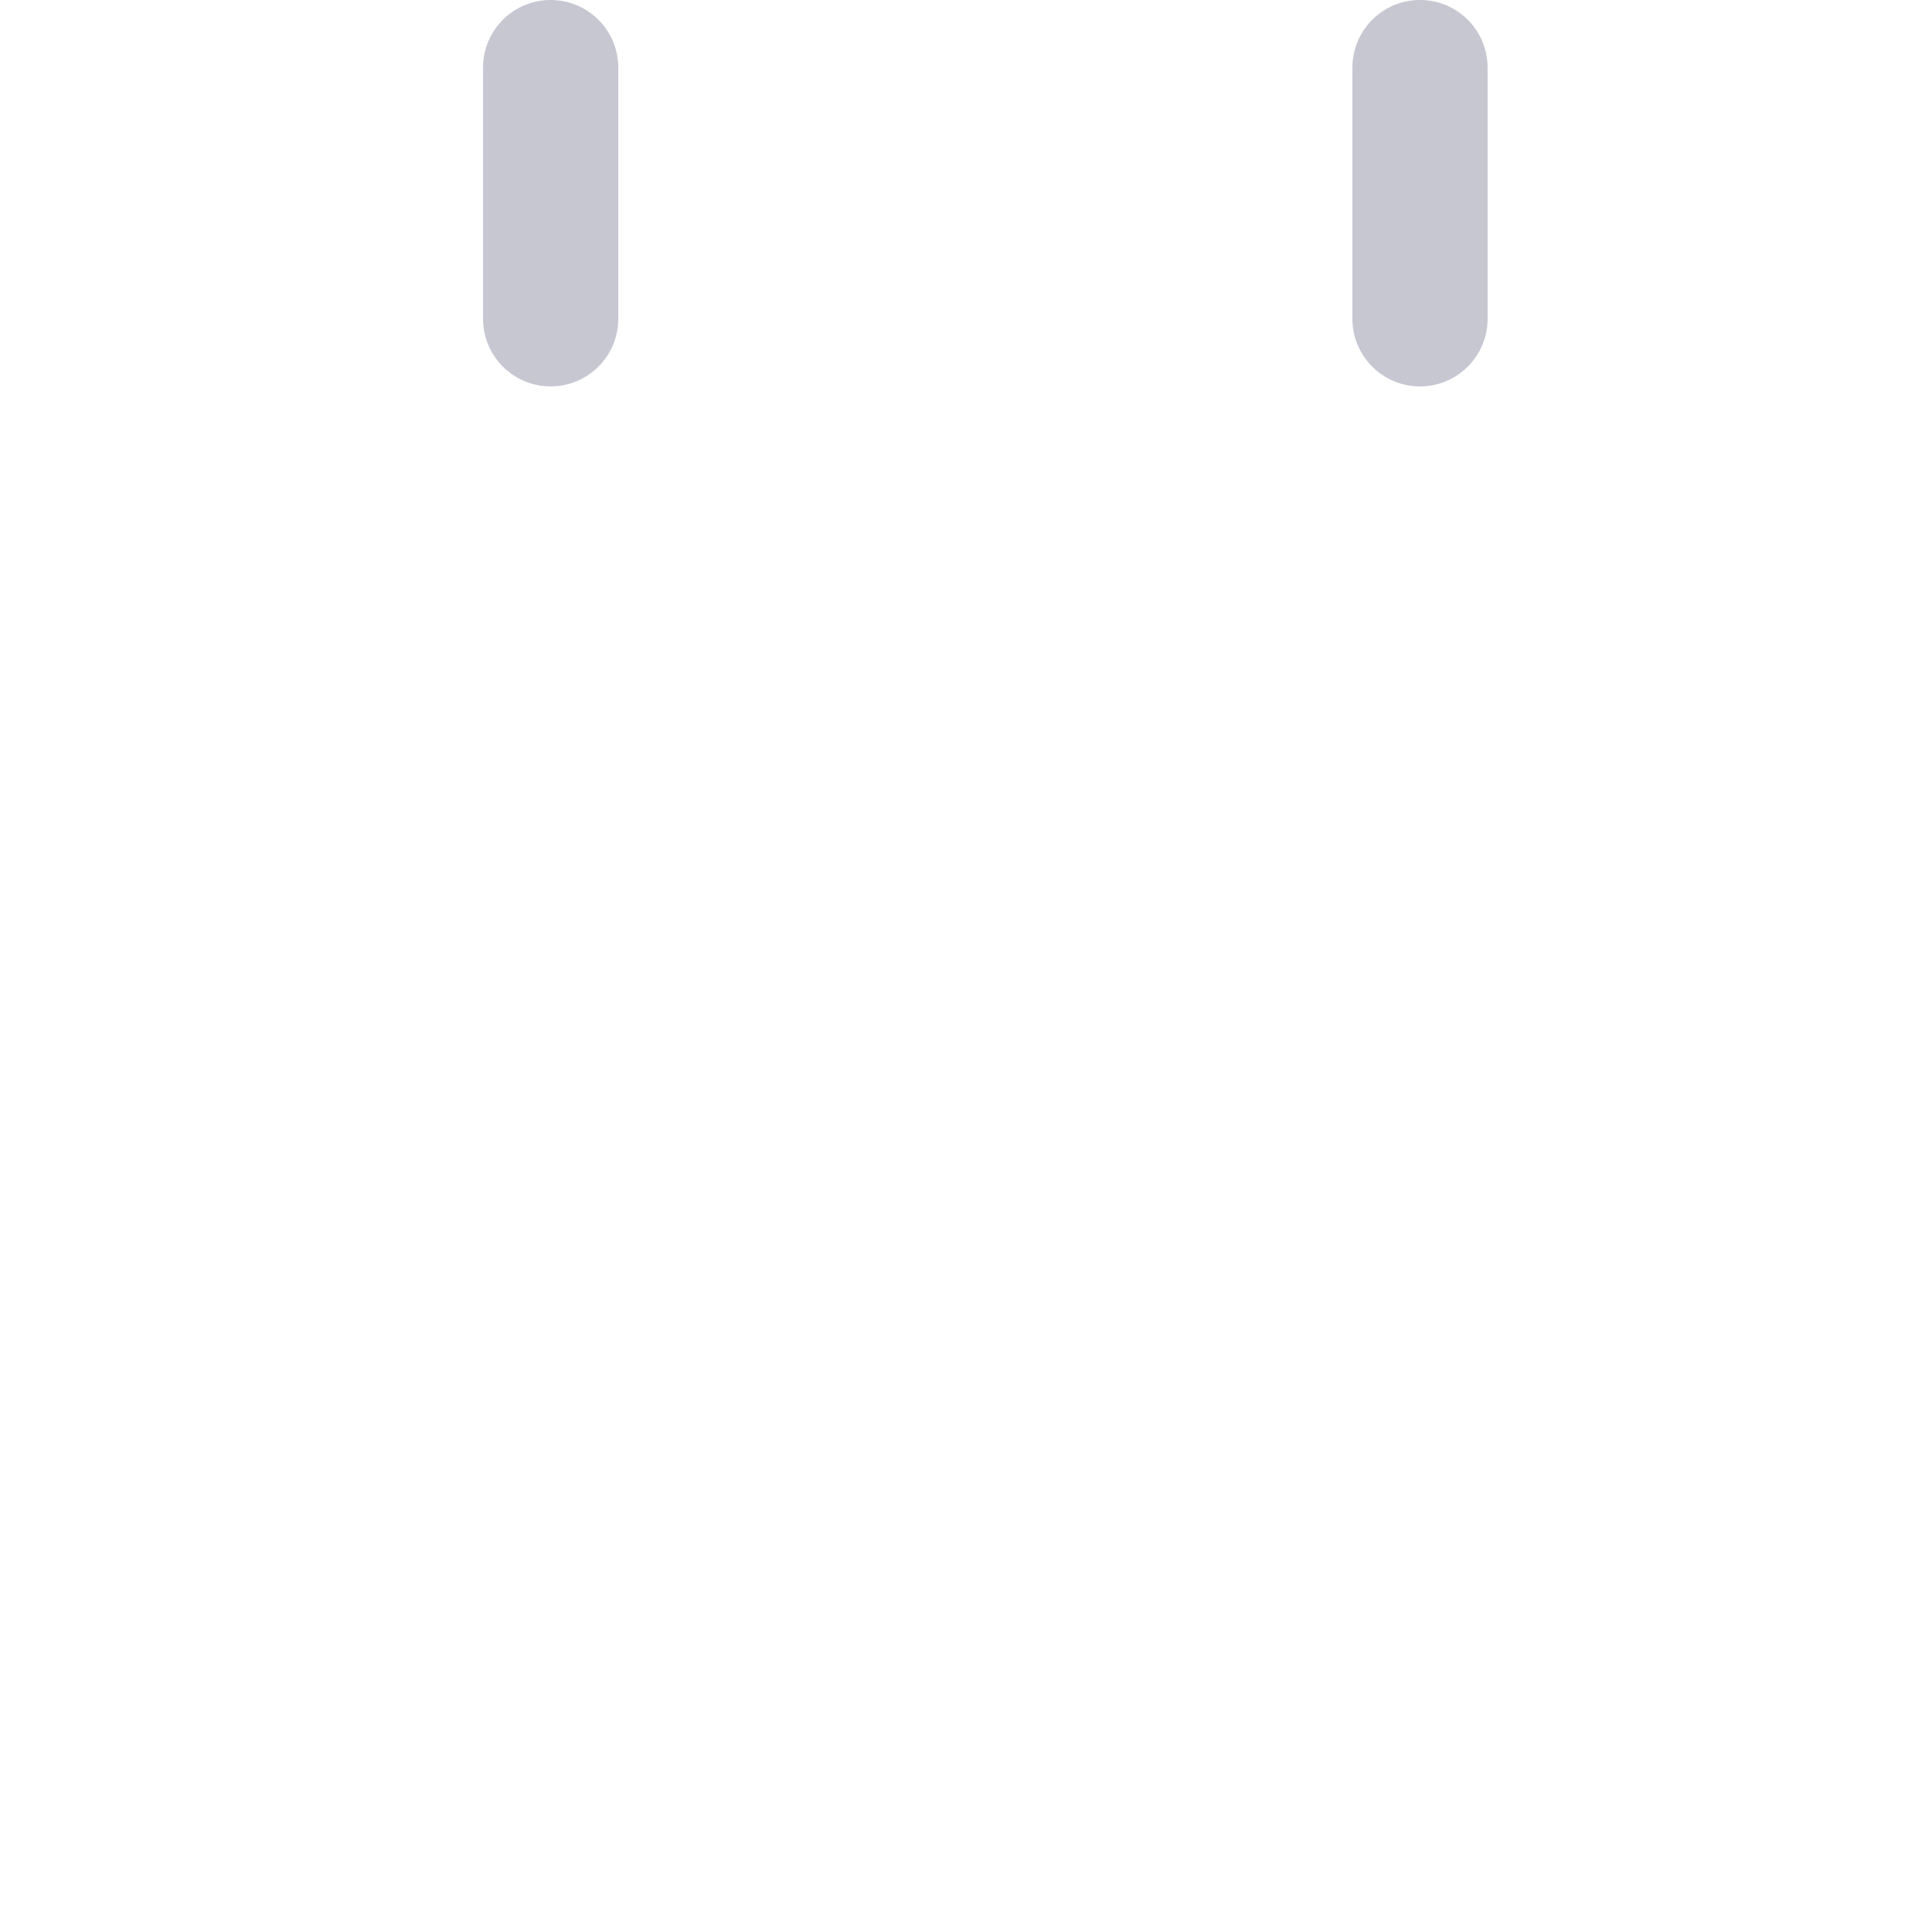 <svg id="Group_9209" data-name="Group 9209" xmlns="http://www.w3.org/2000/svg" width="19.49" height="19.49" viewBox="0 0 19.49 19.49">
  <path id="Path_6910" data-name="Path 6910" d="M100.056,520.555c-.057.818-.057,1.845-.057,3.216,0,2.725,0,4.086.445,5.161a5.849,5.849,0,0,0,3.164,3.164c1.075.445,2.436.445,5.161.445h1.949c.876,0,1.611,0,2.241-.015v-.01h0c0-.887,0-1.588.039-2.154a4.715,4.715,0,0,1,.31-1.523,4.582,4.582,0,0,1,2.478-2.478,4.715,4.715,0,0,1,1.523-.31c.566-.039,1.267-.039,2.154-.039h.011c.015-.63.015-1.365.015-2.241,0-1.371,0-2.4-.057-3.216Zm.2-1.364h18.983a4.266,4.266,0,0,0-.192-.581,5.848,5.848,0,0,0-3.164-3.164c-1.075-.445-2.436-.445-5.161-.445H108.77c-2.725,0-4.086,0-5.161.445a5.848,5.848,0,0,0-3.164,3.164A4.264,4.264,0,0,0,100.253,519.19ZM115.88,532.1a5.435,5.435,0,0,1-1.555.356c0-.871,0-1.5.035-2a3.432,3.432,0,0,1,.209-1.093,3.22,3.22,0,0,1,1.74-1.74,3.434,3.434,0,0,1,1.093-.21c.5-.033,1.125-.035,2-.035a5.43,5.43,0,0,1-.356,1.555A5.848,5.848,0,0,1,115.88,532.1ZM103.9,523.088a.682.682,0,0,0,0,1.364h.487a.682.682,0,0,0,0-1.364Zm4.678.682a.682.682,0,0,1,.682-.682h.487a.682.682,0,0,1,0,1.364h-.487A.682.682,0,0,1,108.575,523.771Zm6.042-.682a.682.682,0,0,0,0,1.364h.487a.682.682,0,0,0,0-1.364Zm-11.4,5.555a.682.682,0,0,1,.682-.682h.487a.682.682,0,1,1,0,1.364H103.9A.682.682,0,0,1,103.216,528.643Zm6.042-.682a.682.682,0,1,0,0,1.364h.487a.682.682,0,1,0,0-1.364Z" transform="translate(-100 -513.051)" fill="" fill-rule="evenodd"/>
  <path id="Path_6911" data-name="Path 6911" d="M114.682,513a.682.682,0,0,1,.682.682v2.534a.682.682,0,0,1-1.364,0v-2.534A.682.682,0,0,1,114.682,513Z" transform="translate(-100.357 -513)" fill="#c7c7d2" fill-rule="evenodd"/>
  <path id="Path_6912" data-name="Path 6912" d="M105.682,513a.682.682,0,0,1,.682.682v2.534a.682.682,0,0,1-1.364,0v-2.534A.682.682,0,0,1,105.682,513Z" transform="translate(-100.127 -513)" fill="#c7c7d2" fill-rule="evenodd"/>
</svg>
